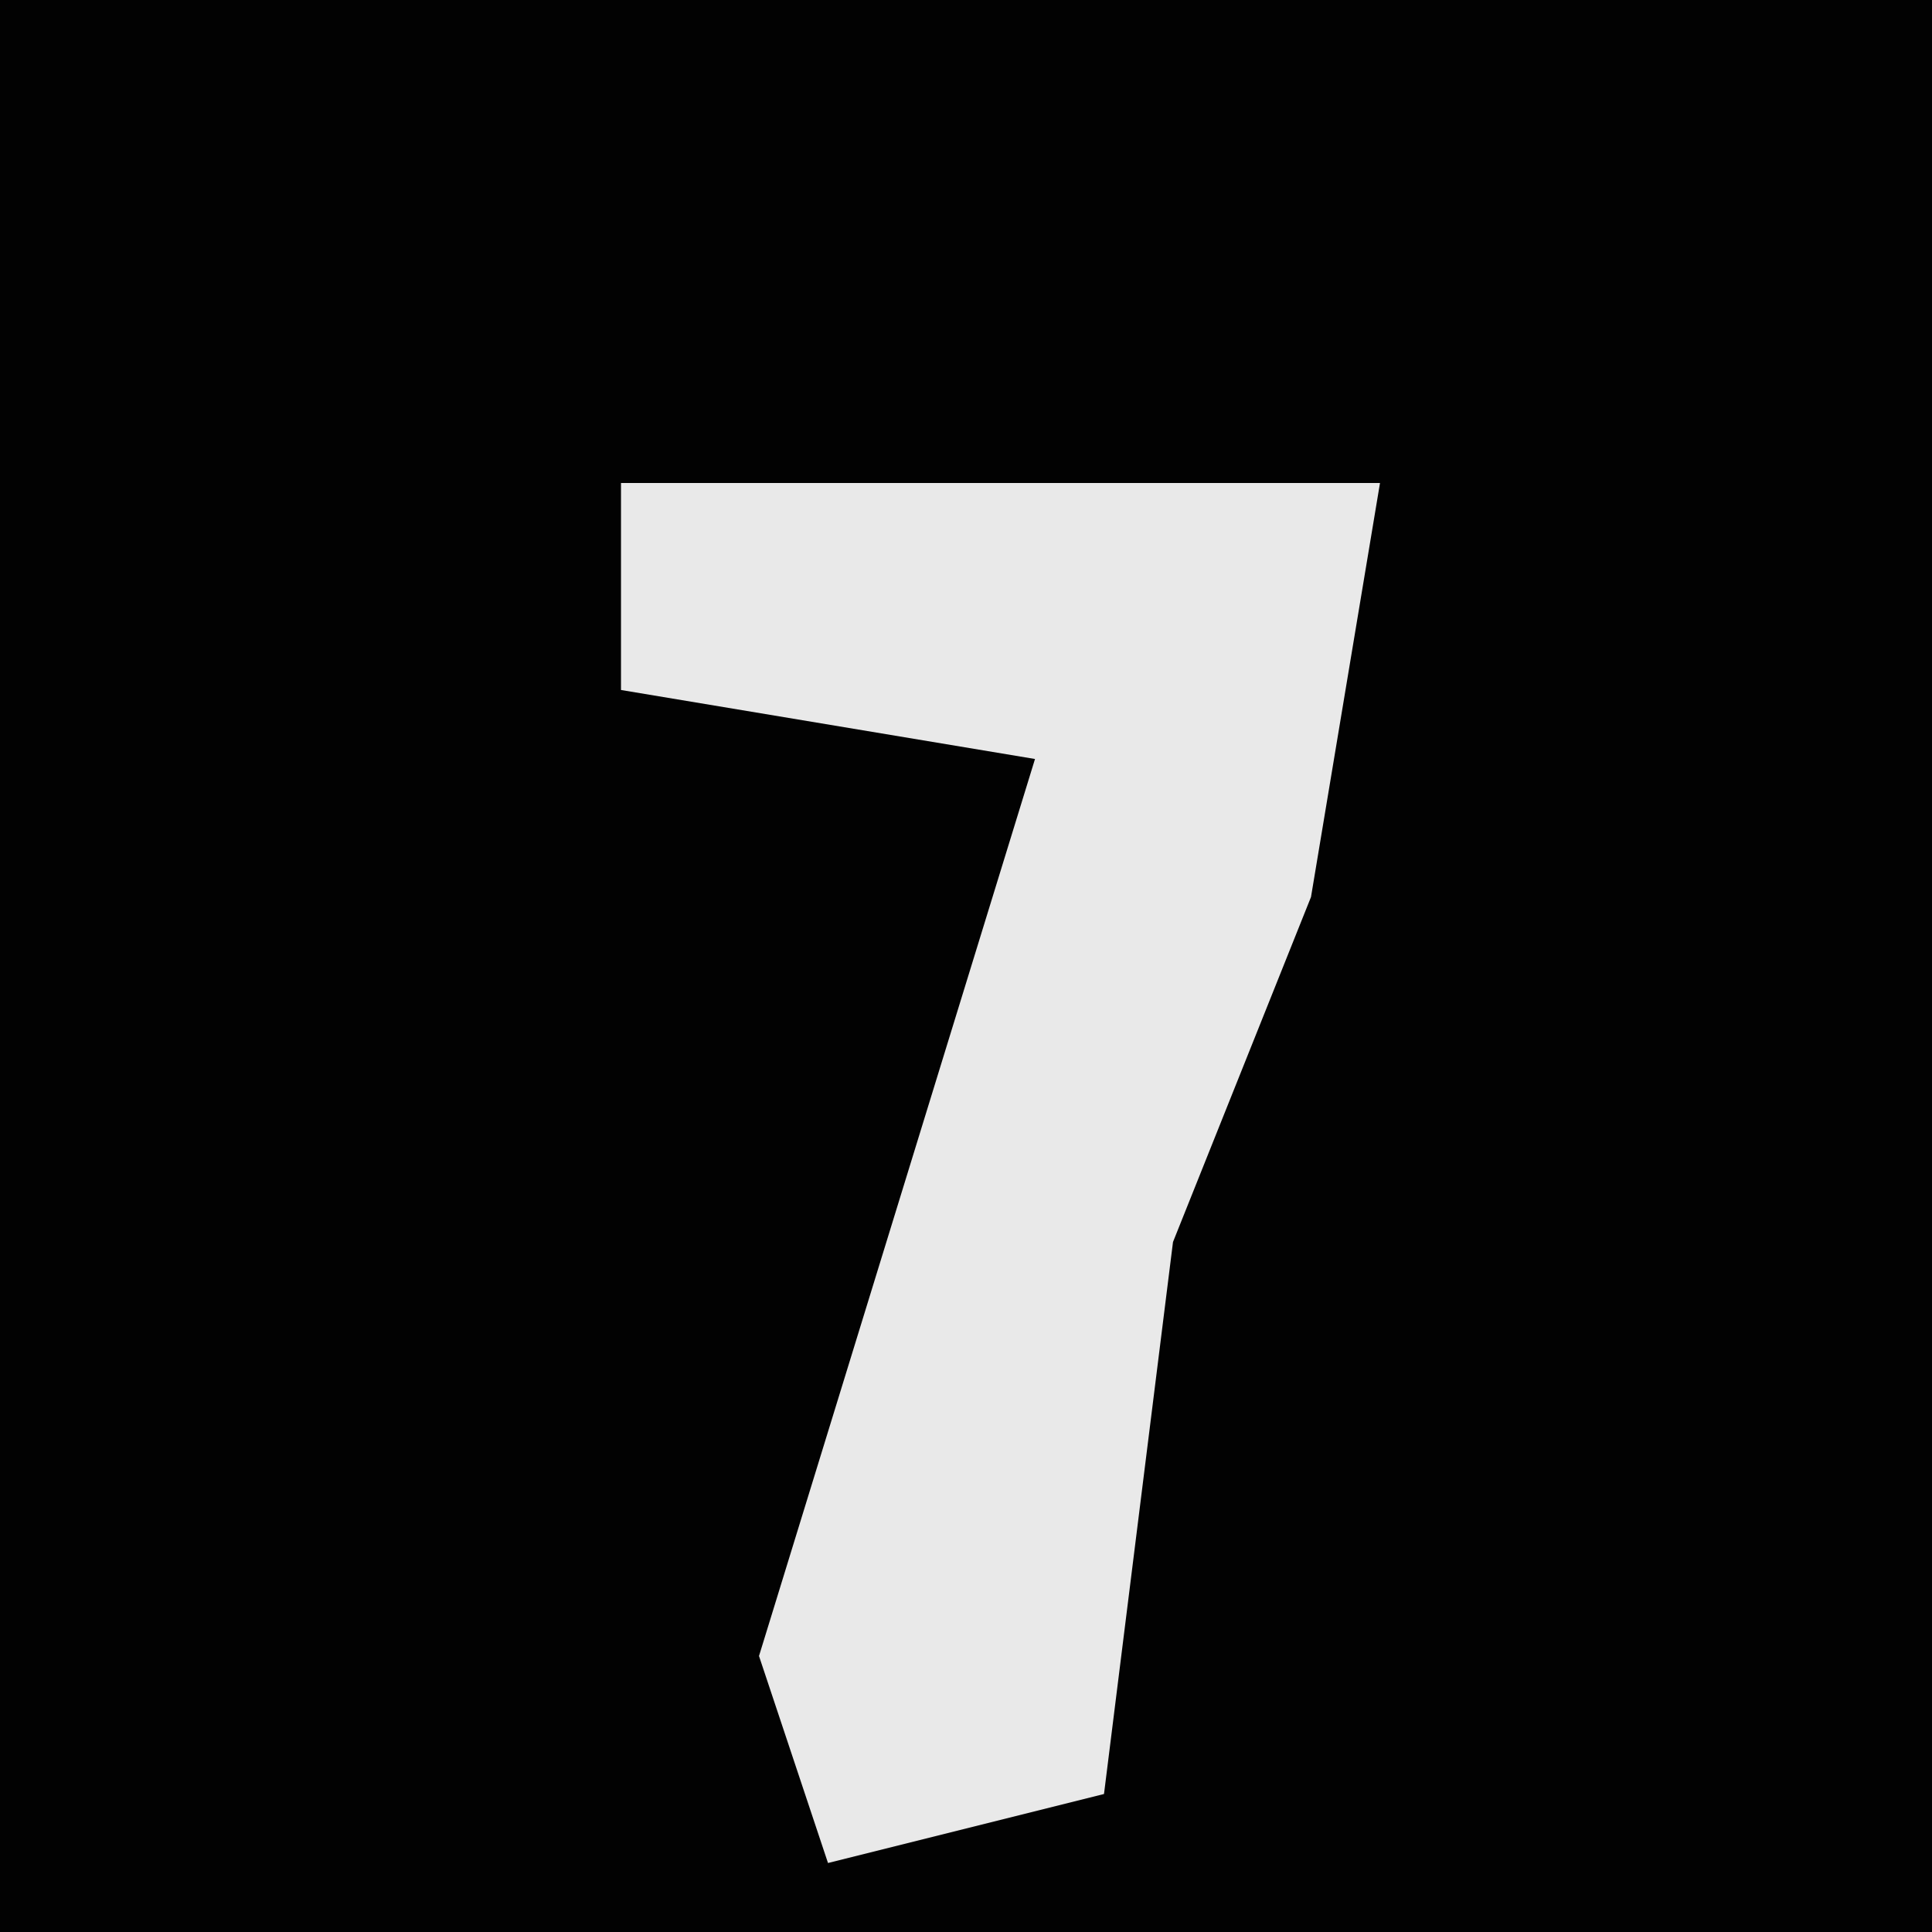 <?xml version="1.0" encoding="UTF-8"?>
<svg version="1.1" xmlns="http://www.w3.org/2000/svg" width="28" height="28">
<path d="M0,0 L28,0 L28,28 L0,28 Z " fill="#020202" transform="translate(0,0)"/>
<path d="M0,0 L11,0 L10,6 L8,11 L7,19 L3,20 L2,17 L6,4 L0,3 Z " fill="#E9E9E9" transform="translate(9,7)"/>
</svg>
